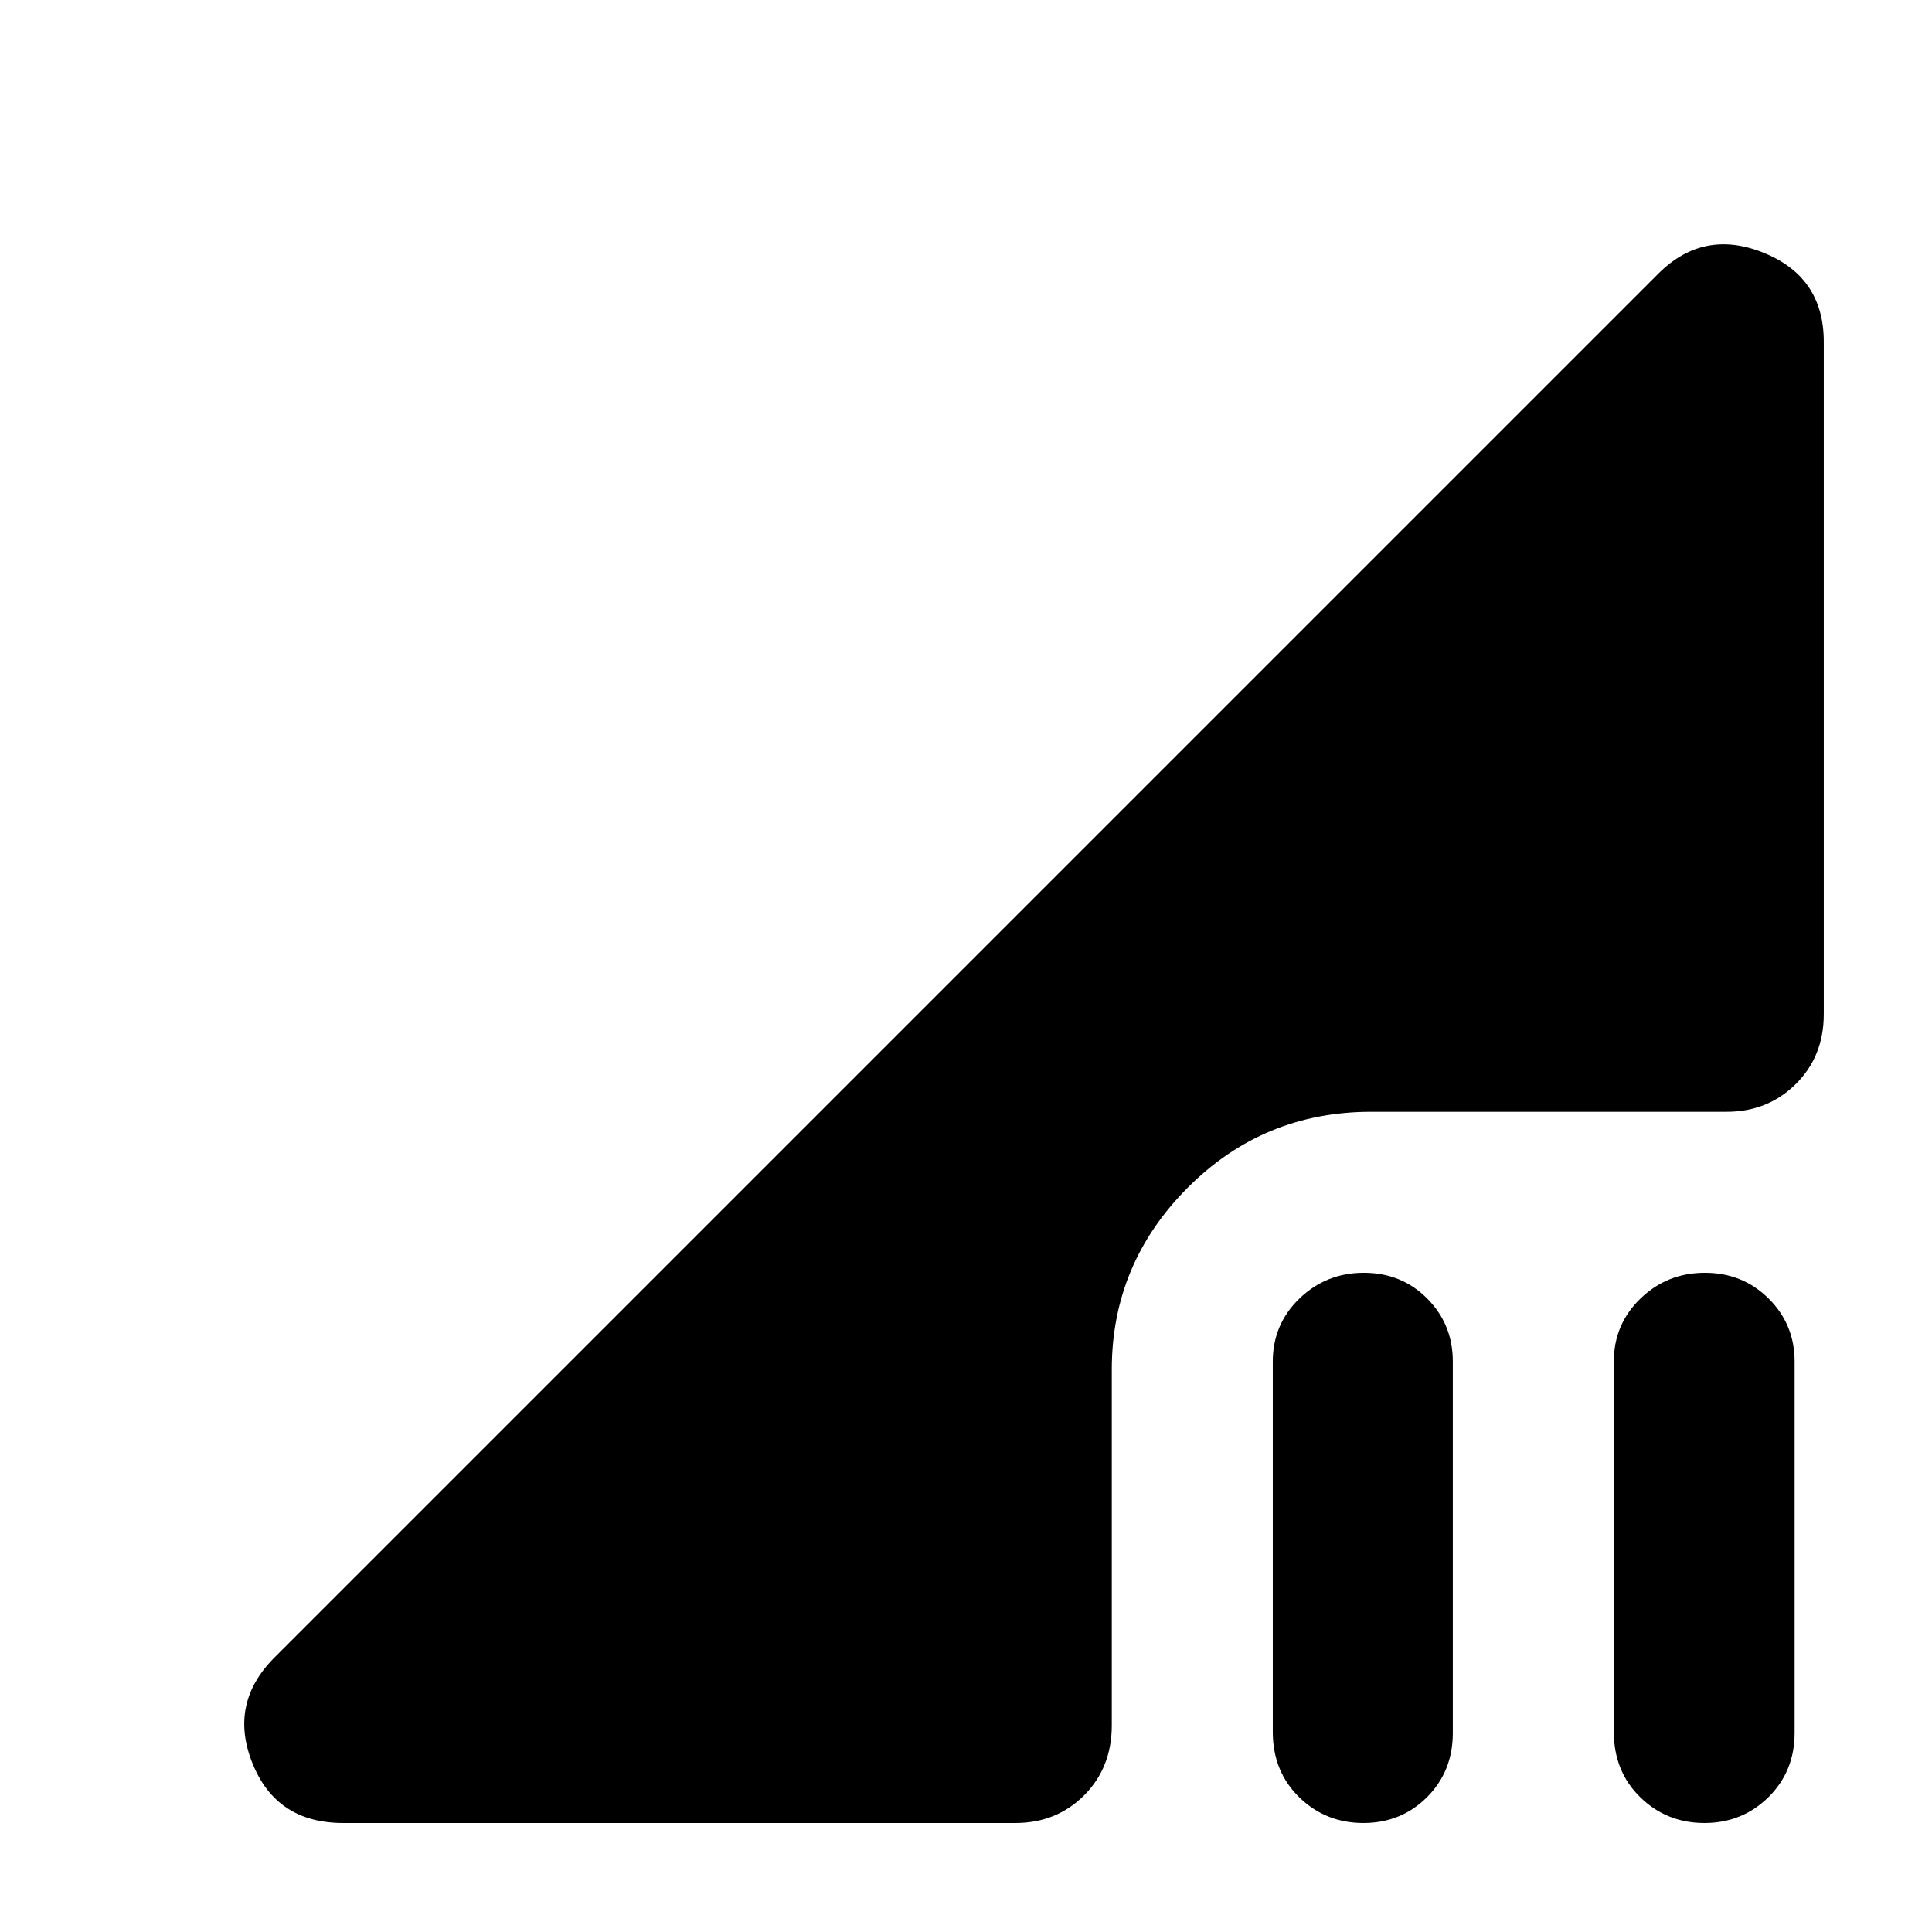 <svg xmlns="http://www.w3.org/2000/svg" height="40" viewBox="0 -960 960 960" width="40"><path d="m136.41-136.41 687.56-687.56q22.49-22.49 52.38-10.43 29.88 12.07 29.88 44.28v334.01q0 21.03-13.94 34.79-13.93 13.76-34.32 13.76H681.36q-53.66 0-91.29 37.81-37.63 37.81-37.63 90.26v176.79q0 21.04-13.75 34.8-13.75 13.75-34.14 13.75h-334q-33.21 0-45.11-29.69-11.9-29.7 10.97-52.57ZM801.9-99.49v-183.96q0-18.5 13.25-31.31 13.26-12.8 32-12.8 18.75 0 31.67 12.8 12.92 12.81 12.92 31.31v184.52q0 19.15-13.04 31.97-13.03 12.81-31.78 12.81t-31.88-12.81Q801.9-79.78 801.9-99.49Zm-169.46 0v-183.96q0-18.5 13.25-31.31 13.26-12.8 32-12.8 18.75 0 31.48 12.8 12.73 12.81 12.73 31.31v184.52q0 19.15-12.85 31.97-12.85 12.81-31.59 12.81-18.75 0-31.89-12.81-13.13-12.82-13.13-32.53Z"/></svg>